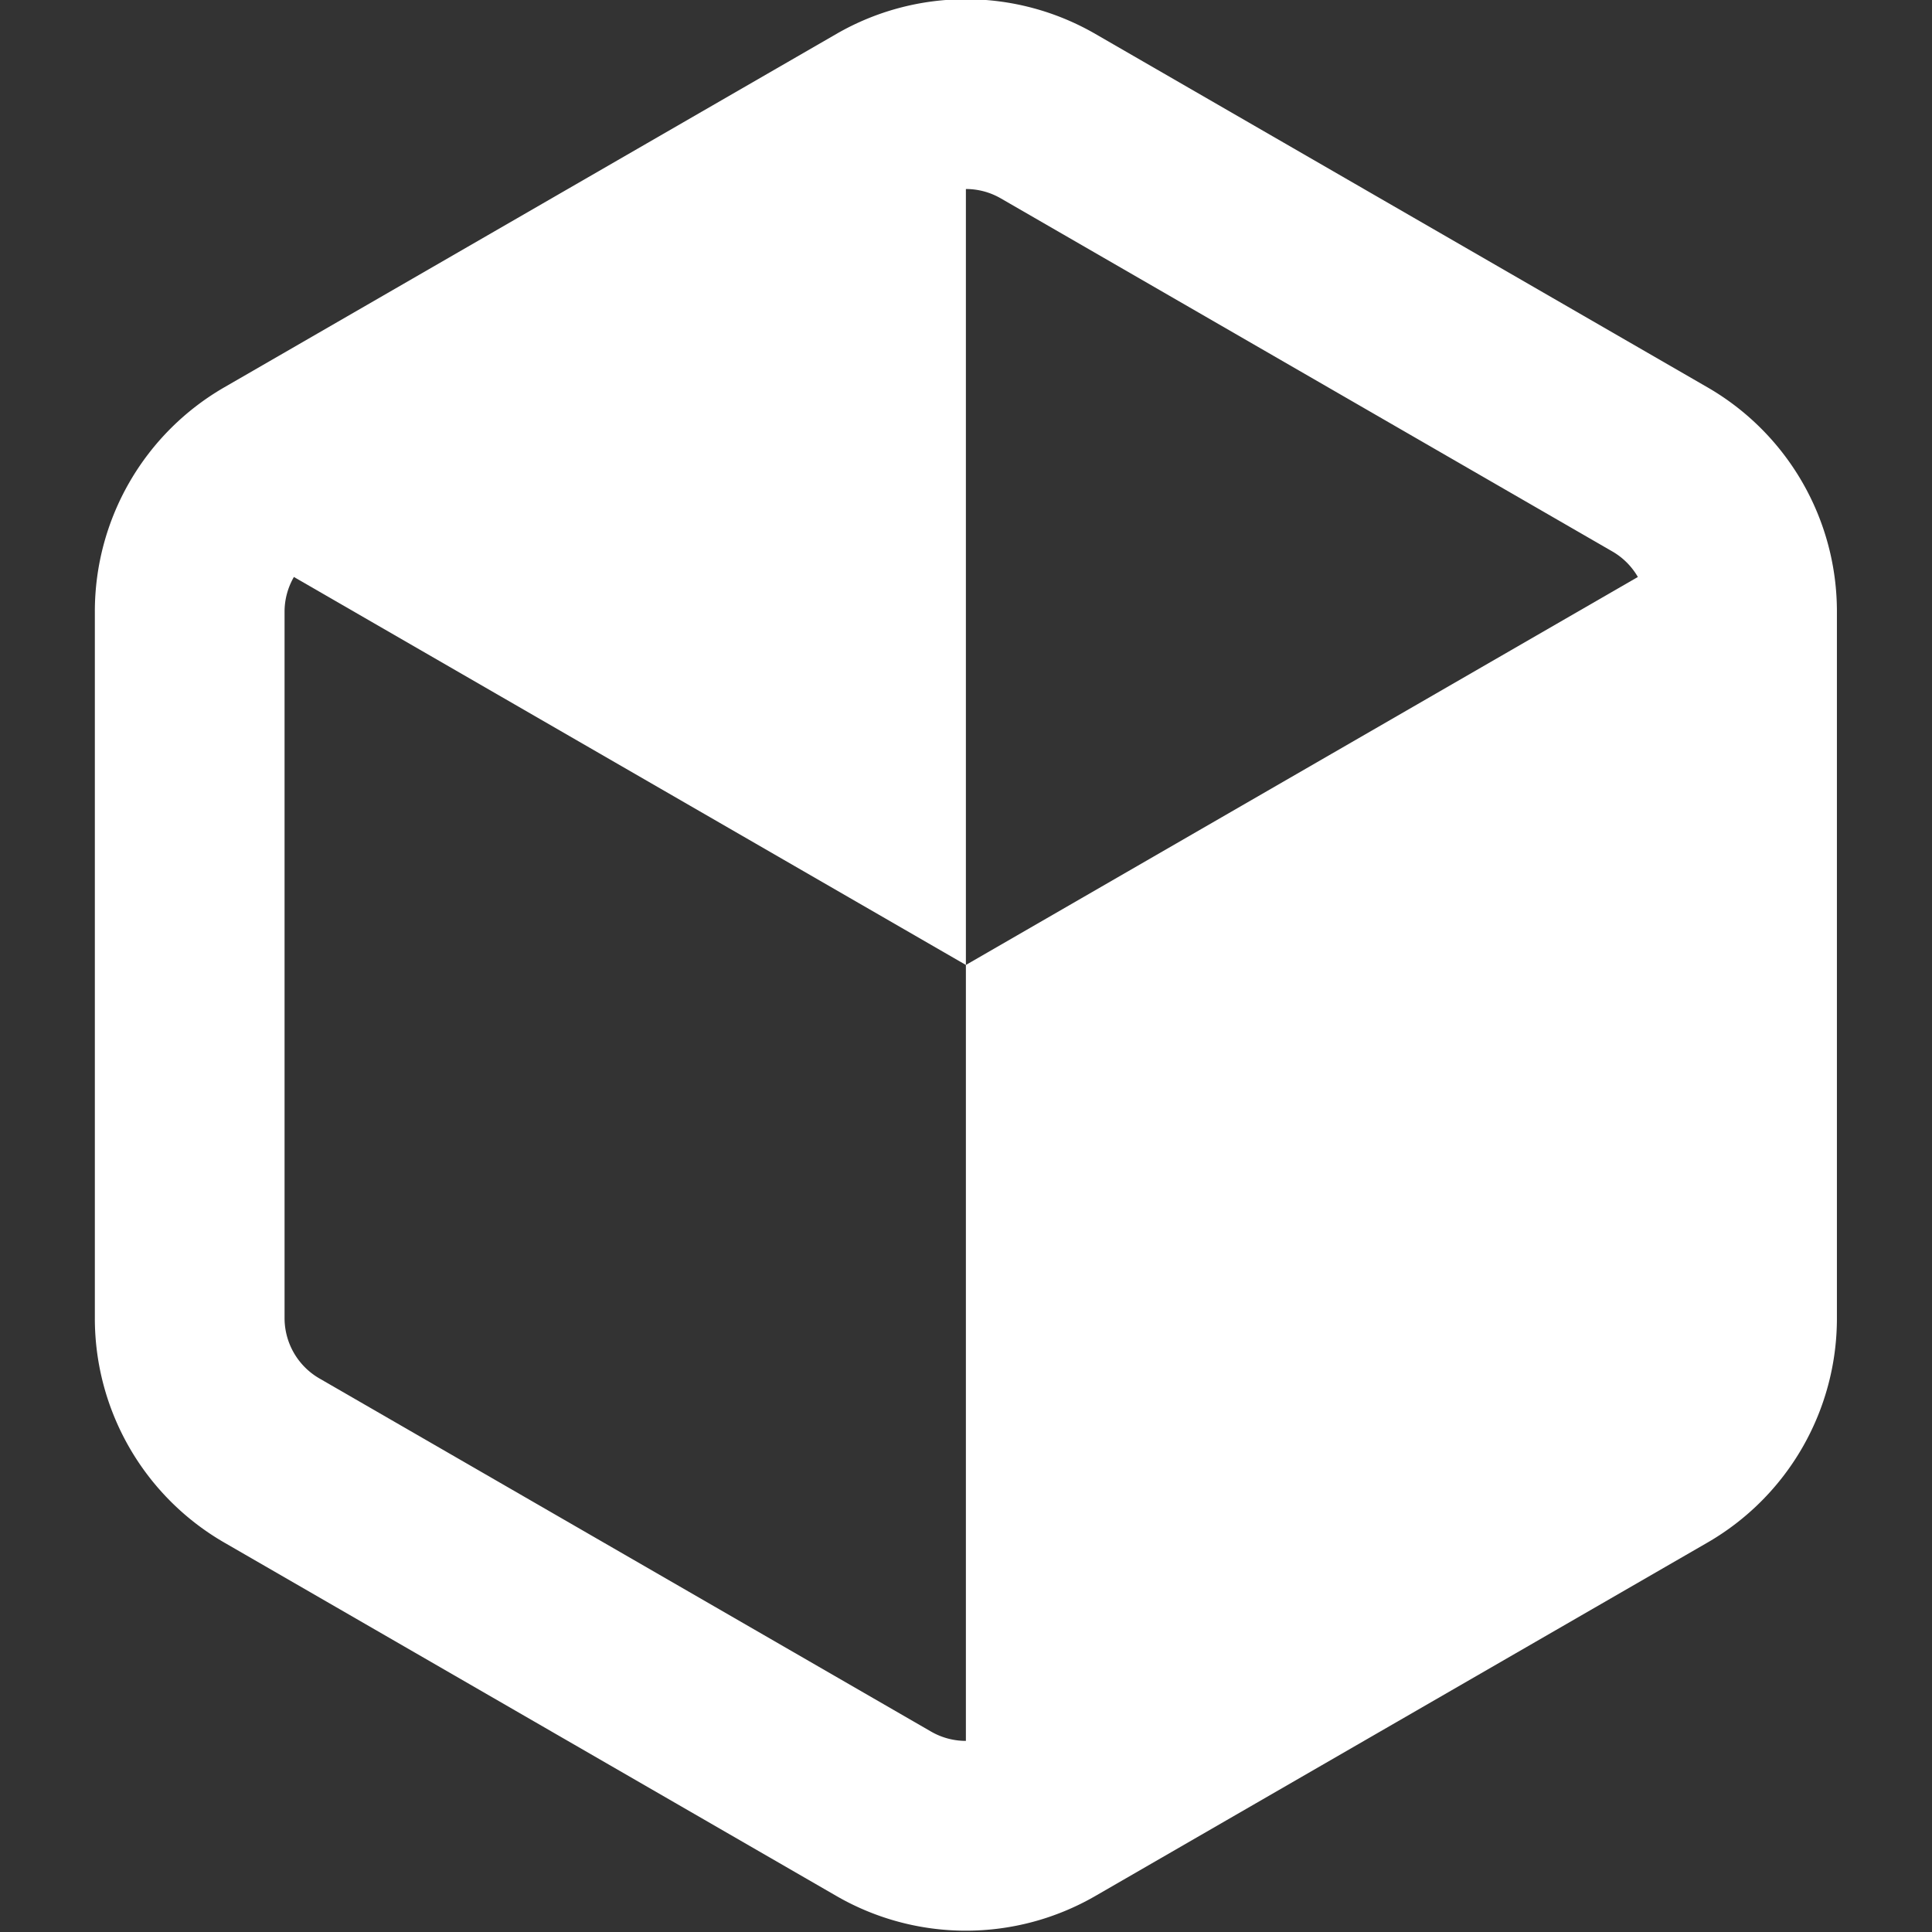 <?xml version="1.0" encoding="UTF-8" standalone="no"?>
<svg
   viewBox="0 0 64 64"
   version="1.1"
   id="svg12"
   sodipodi:docname="flatpak.svg"
   width="64"
   height="64"
   inkscape:version="1.2 (dc2aedaf03, 2022-05-15)"
   xmlns:inkscape="http://www.inkscape.org/namespaces/inkscape"
   xmlns:sodipodi="http://sodipodi.sourceforge.net/DTD/sodipodi-0.dtd"
   xmlns="http://www.w3.org/2000/svg"
   xmlns:svg="http://www.w3.org/2000/svg">
  <rect x="0" y="0" width="64" height="64" fill="#333333" stroke="none"/>
  <defs
     id="defs16" />
  <sodipodi:namedview
     id="namedview14"
     pagecolor="#ffffff"
     bordercolor="#666666"
     borderopacity="1.0"
     inkscape:showpageshadow="2"
     inkscape:pageopacity="0.0"
     inkscape:pagecheckerboard="true"
     inkscape:deskcolor="#d1d1d1"
     showgrid="false"
     inkscape:zoom="4.634864"
     inkscape:cx="-25.243459"
     inkscape:cy="27.832532"
     inkscape:window-width="1920"
     inkscape:window-height="1011"
     inkscape:window-x="0"
     inkscape:window-y="32"
     inkscape:window-maximized="1"
     inkscape:current-layer="svg12" />
  <g
     style="mix-blend-mode:normal;fill:#ffffff"
     id="g10"
     transform="matrix(0.722,0,0,0.722,-60.359,-5.451)">
    <g
       style="fill:#ffffff"
       id="g6">
      <path
         style="fill:#ffffff;stroke:none;stroke-width:1px;stroke-linecap:butt;stroke-linejoin:miter;stroke-opacity:1"
         d="M 474.61,255.118 V 406.3 L 343.683,481.89 V 330.71 Z M 343.683,330.709 V 179.528 l -130.927,75.59 z"
         transform="matrix(0.272,0,0,0.272,34.434,-38.13)"
         id="path2" />
      <path
         style="fill:#ffffff;fill-opacity:1;fill-rule:nonzero;stroke:none;stroke-width:82.936;stroke-linecap:round;stroke-linejoin:round;stroke-dasharray:none;stroke-opacity:1"
         d="m 218.612,233.262 a 43.667,43.667 0 0 0 -21.856,37.856 V 390.3 a 43.667,43.667 0 0 0 21.856,37.857 l 103.214,59.59 a 43.667,43.667 0 0 0 43.713,0 l 103.214,-59.59 A 43.667,43.667 0 0 0 490.609,390.3 V 271.12 a 43.667,43.667 0 0 0 -21.856,-37.857 l -103.214,-59.59 a 43.667,43.667 0 0 0 -43.713,0 z m 130.927,-31.878 103.214,59.59 a 11.759,11.759 0 0 1 5.856,10.144 V 390.3 c 0,4.166 -2.249,8.06 -5.856,10.144 l -103.214,59.59 a 11.759,11.759 0 0 1 -11.713,0 L 234.612,400.444 A 11.759,11.759 0 0 1 228.756,390.3 V 271.12 c 0,-4.167 2.249,-8.062 5.856,-10.144 l 103.214,-59.591 a 11.759,11.759 0 0 1 11.713,0 z"
         transform="matrix(0.272,0,0,0.272,34.434,-38.13)"
         id="path4" />
    </g>
  </g>
</svg>
